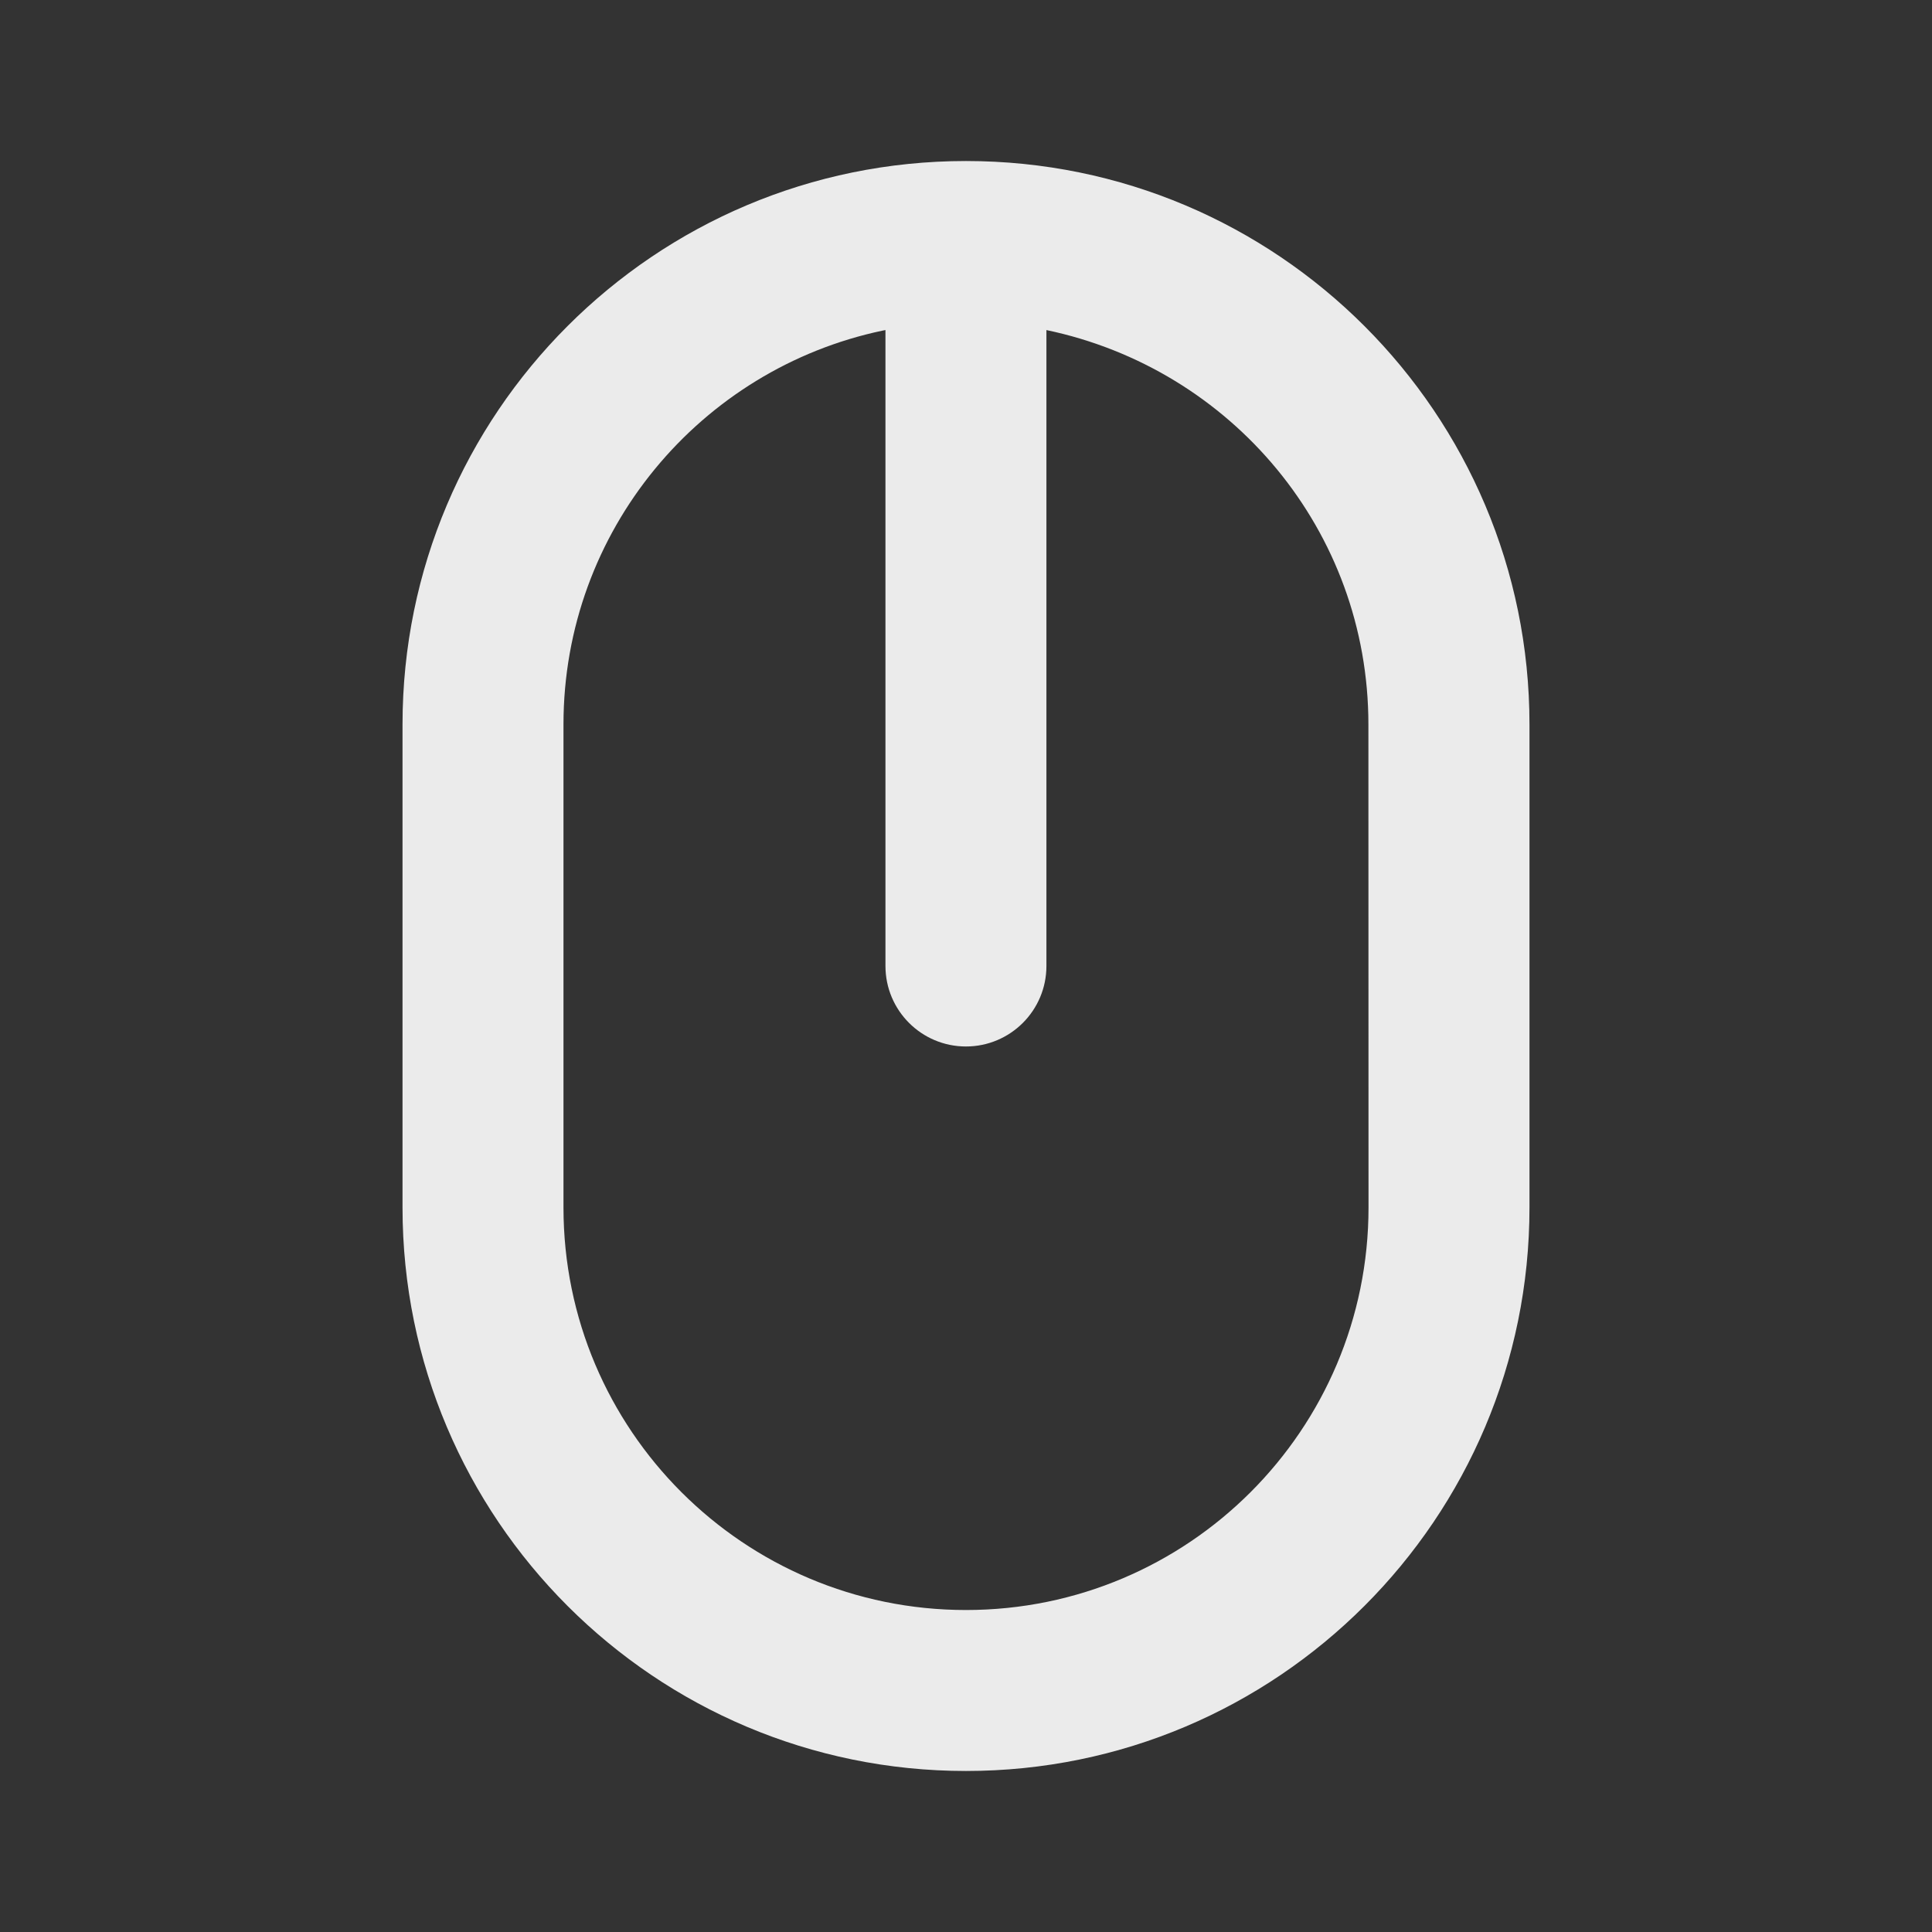 <!-- Generated by IcoMoon.io -->
<svg version="1.1" xmlns="http://www.w3.org/2000/svg" width="32" height="32" viewBox="0 0 32 32">
<rect x="0" y="0" width="32" height="32" fill="#333333" stroke="none"/>
<title>ul-mouse-alt-2</title>
<path fill="#ebebeb" d="M16 2.667c-5.155 0-9.333 4.179-9.333 9.333v0 8c0 5.155 4.179 9.333 9.333 9.333s9.333-4.179 9.333-9.333v0-8c0-5.155-4.179-9.333-9.333-9.333v0zM22.667 20c0 3.682-2.985 6.667-6.667 6.667s-6.667-2.985-6.667-6.667v0-8c0-0 0-0.001 0-0.001 0-3.21 2.269-5.89 5.29-6.524l0.043-0.008v10.533c0 0.736 0.597 1.333 1.333 1.333s1.333-0.597 1.333-1.333v0-10.533c3.065 0.642 5.333 3.322 5.333 6.532 0 0 0 0.001 0 0.001v-0z"></path>
</svg>
